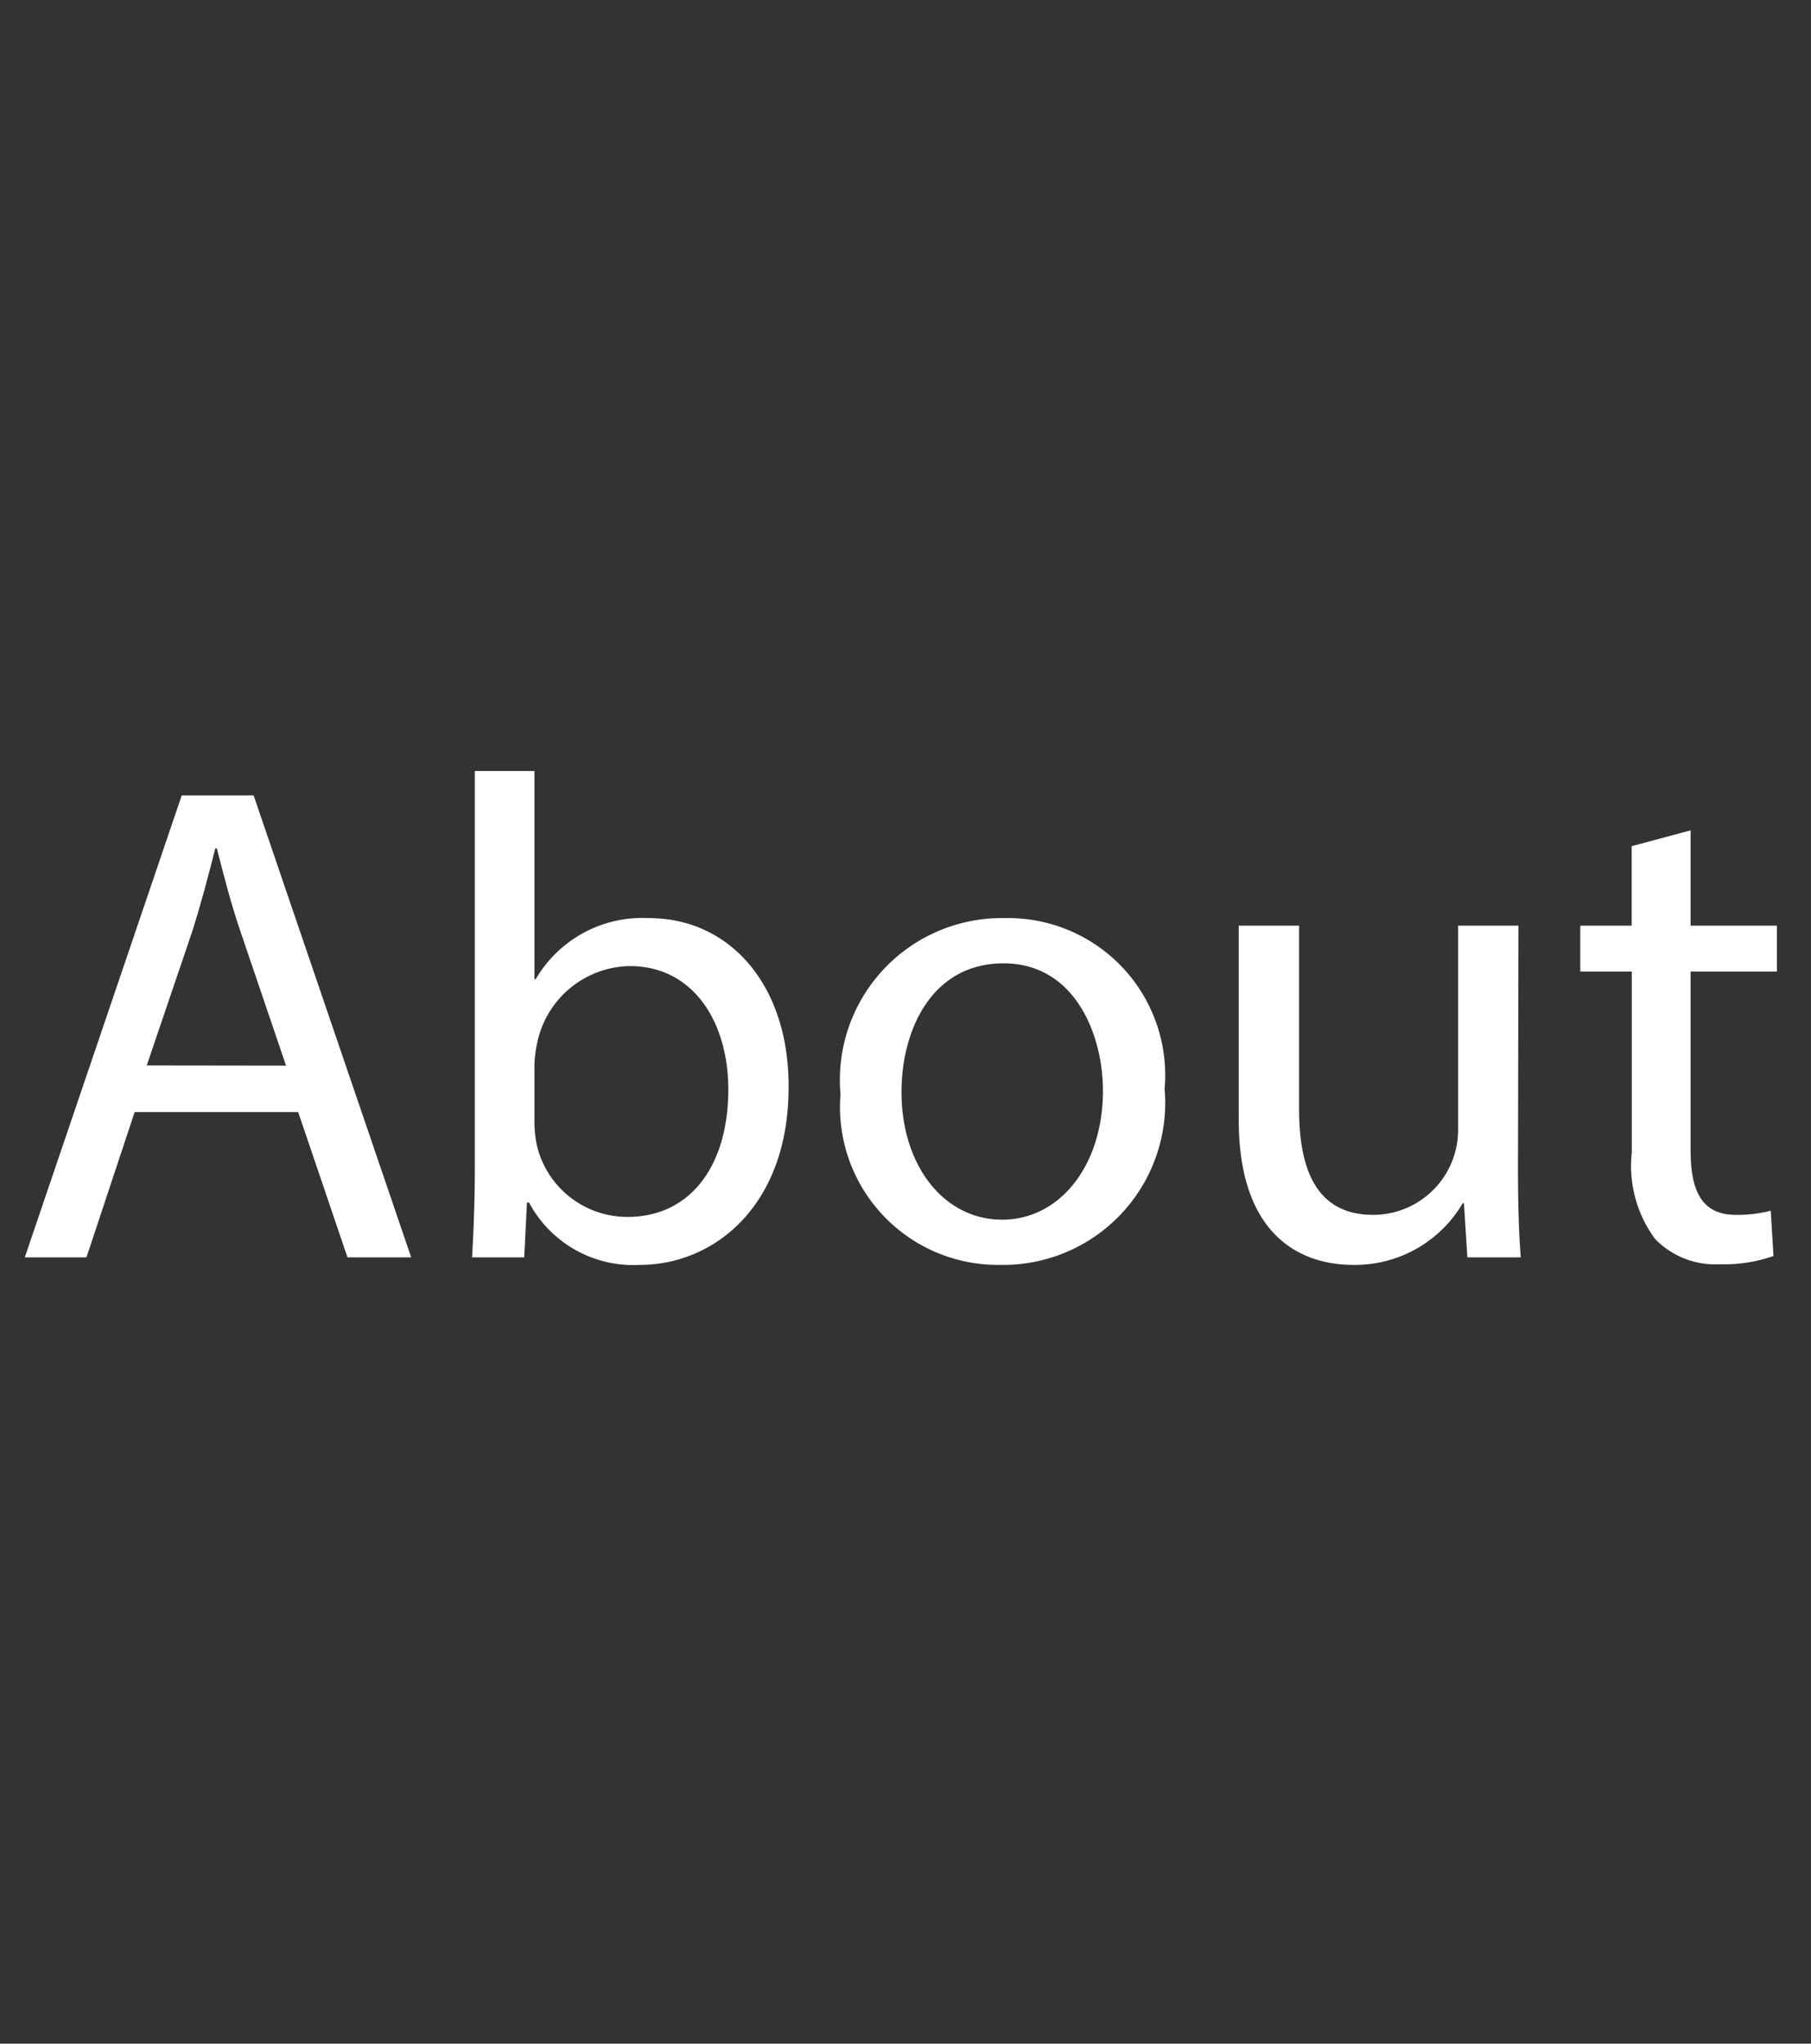 <svg id="Layer_1" data-name="Layer 1" xmlns="http://www.w3.org/2000/svg" viewBox="0 0 39 44">
  <rect x="0" y="0" width="39" height="44" fill="#333333" stroke="none"/>
  <g>
    <path d="M2.9,23.943,1.862,27.071H.534l3.379-9.945H5.462l3.393,9.945H7.483L6.421,23.943Zm3.26-1-.973-2.862c-.221-.649-.37-1.24-.517-1.815H4.636c-.148.59-.31,1.2-.5,1.8L3.16,22.939Z" fill="#fff"/>
    <path d="M10.166,27.071c.029-.487.059-1.21.059-1.844V16.6h1.284V21.08h.029a2.658,2.658,0,0,1,2.435-1.313c1.77,0,3.024,1.476,3.009,3.645,0,2.553-1.608,3.821-3.2,3.821a2.543,2.543,0,0,1-2.389-1.342h-.045l-.059,1.18Zm1.343-2.862a2.477,2.477,0,0,0,.058.472A2,2,0,0,0,13.515,26.2c1.357,0,2.169-1.106,2.169-2.744,0-1.432-.738-2.656-2.124-2.656a2.071,2.071,0,0,0-1.978,1.594,2.586,2.586,0,0,0-.073.531Z" fill="#fff"/>
    <path d="M25.08,23.441a3.49,3.49,0,0,1-3.556,3.792A3.4,3.4,0,0,1,18.1,23.56a3.487,3.487,0,0,1,3.541-3.793A3.382,3.382,0,0,1,25.08,23.441Zm-5.666.074c0,1.564.9,2.745,2.169,2.745,1.239,0,2.169-1.166,2.169-2.775,0-1.21-.605-2.744-2.14-2.744S19.414,22.157,19.414,23.515Z" fill="#fff"/>
    <path d="M32.69,25.123c0,.738.015,1.388.06,1.948H31.6l-.074-1.166H31.5a2.687,2.687,0,0,1-2.36,1.328c-1.121,0-2.464-.62-2.464-3.128V19.929h1.3v3.955c0,1.357.413,2.272,1.593,2.272a1.829,1.829,0,0,0,1.831-1.844V19.929h1.3Z" fill="#fff"/>
    <path d="M36.407,17.878v2.051h1.859v.989H36.407V24.77c0,.884.25,1.386.974,1.386a2.848,2.848,0,0,0,.752-.089l.059.975a3.185,3.185,0,0,1-1.151.177,1.8,1.8,0,0,1-1.4-.546,2.648,2.648,0,0,1-.5-1.86V20.918H34.031v-.989h1.107V18.218Z" fill="#fff"/>
  </g>
</svg>

